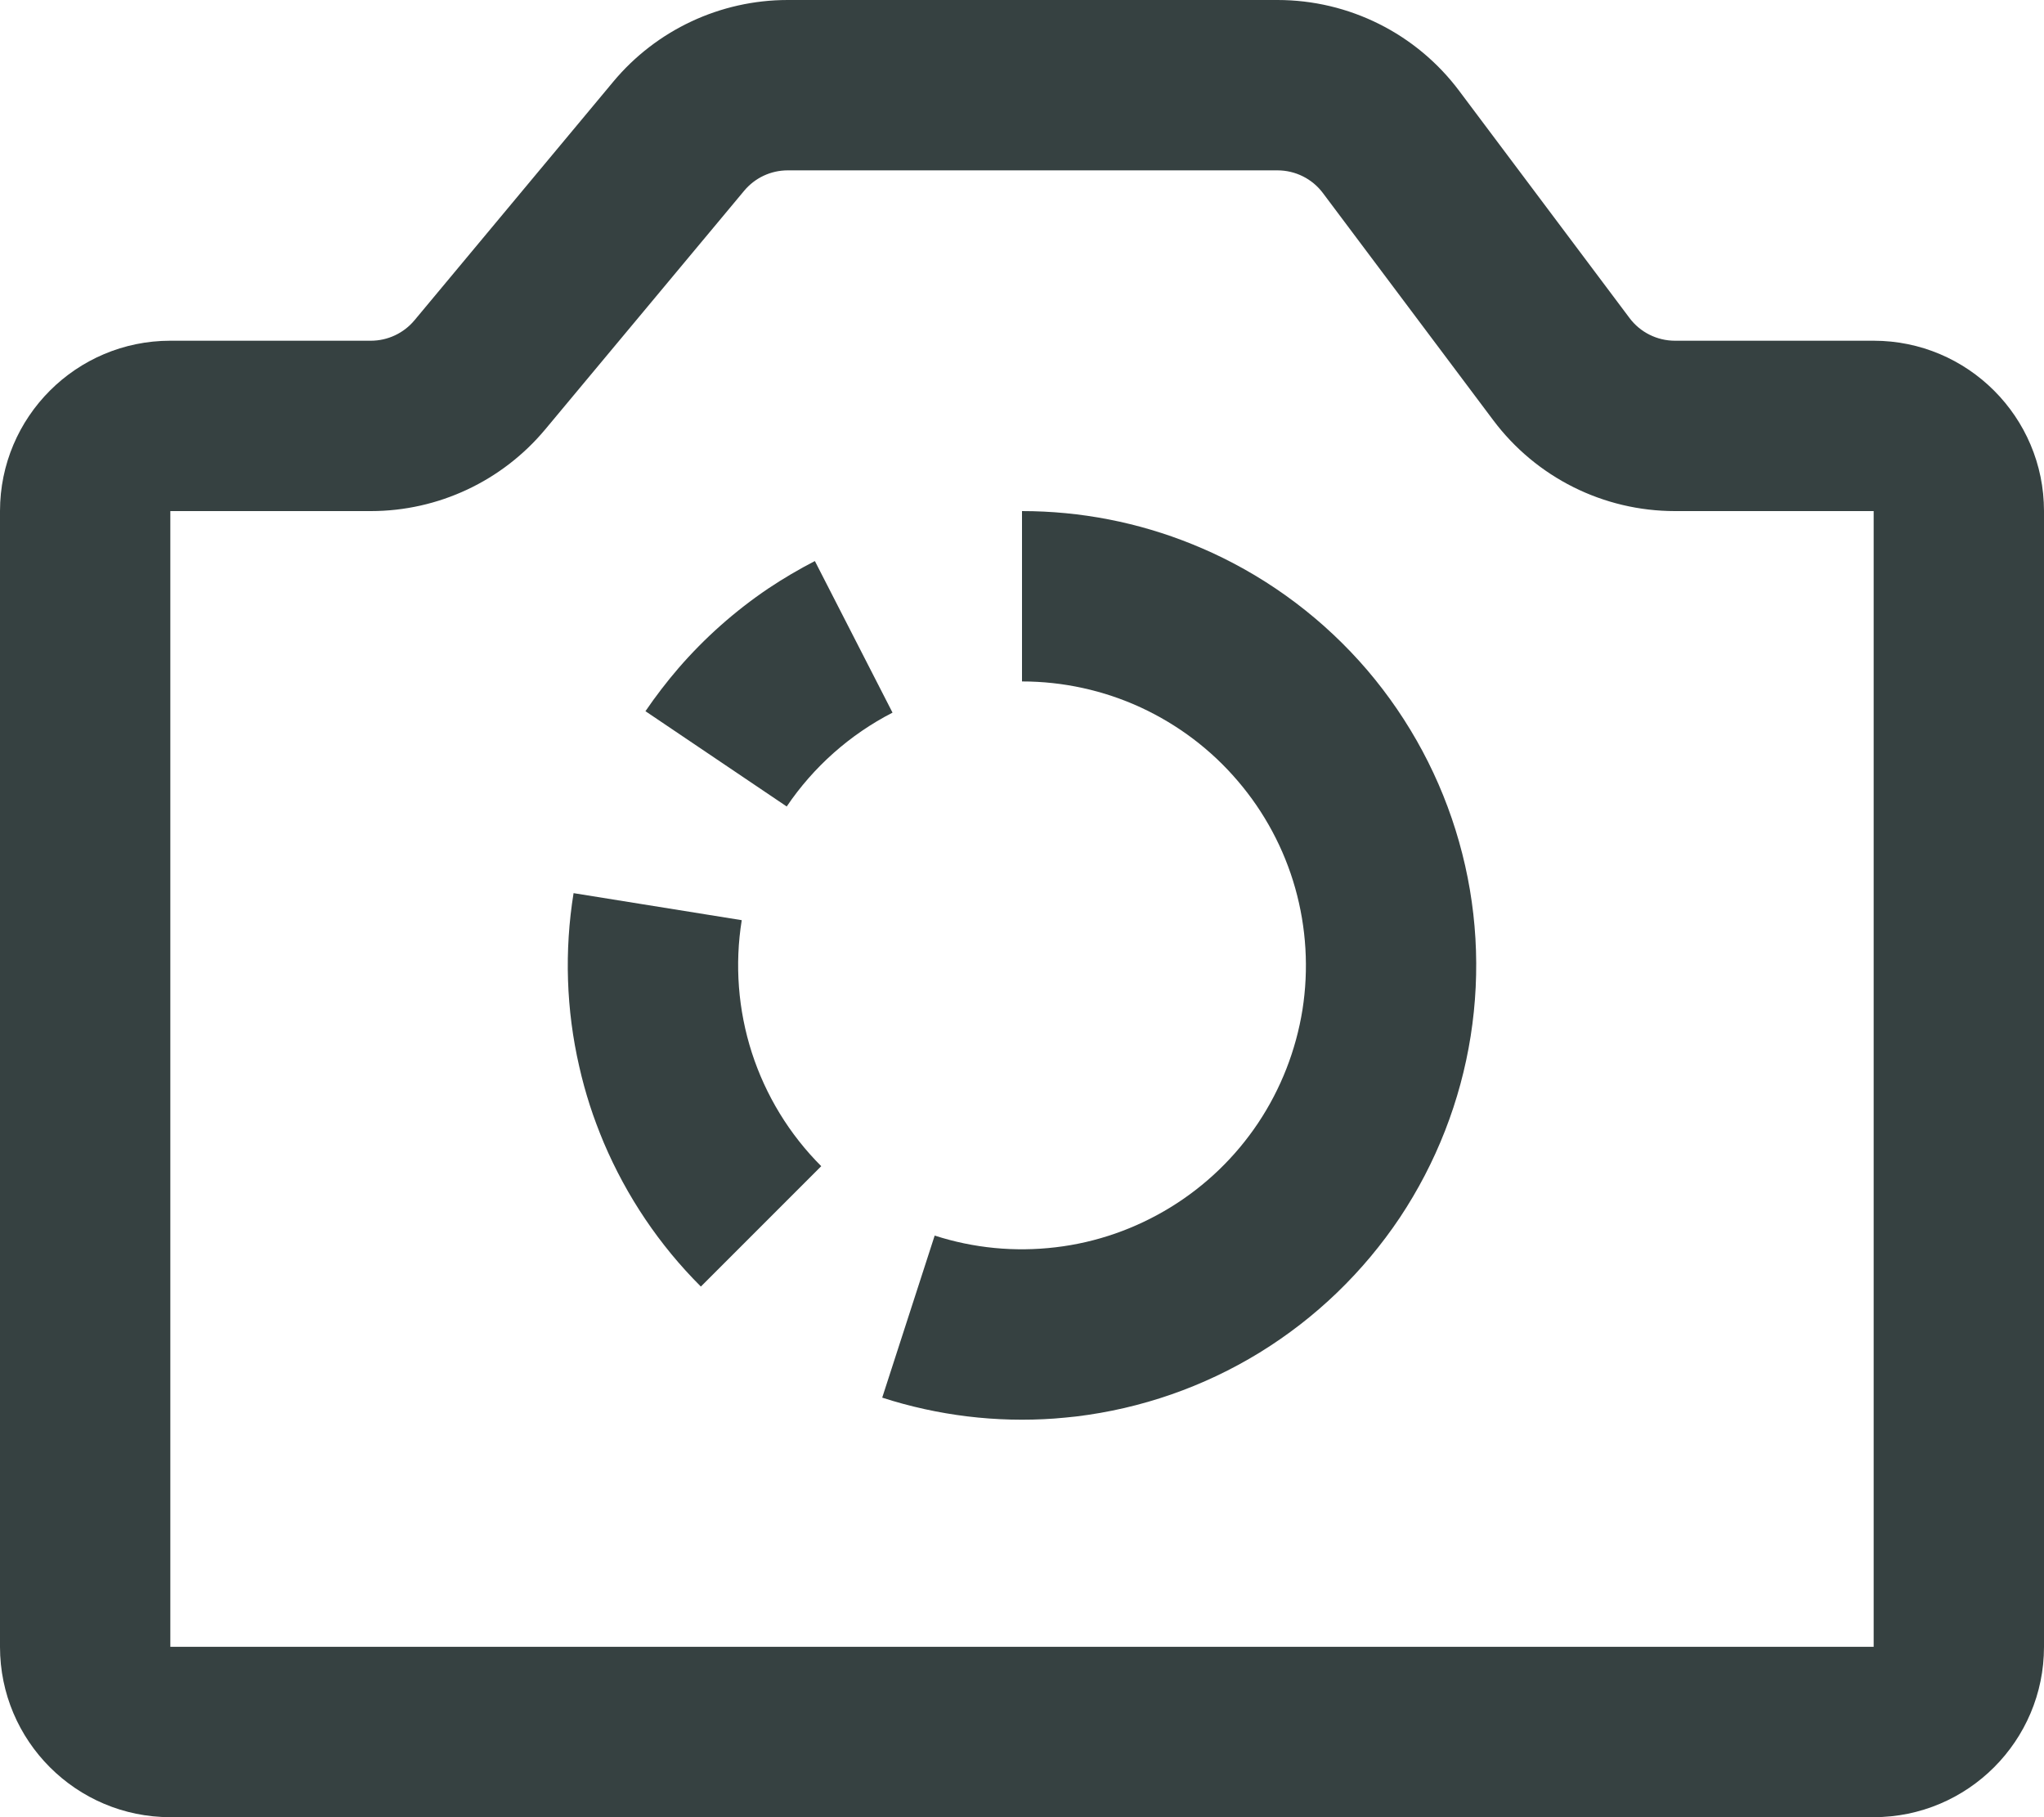 <svg width="18" height="16" viewBox="0 0 18 16" fill="none" xmlns="http://www.w3.org/2000/svg">
<path d="M9 6C9.361 6 9.718 6.078 10.046 6.229C10.374 6.381 10.666 6.601 10.9 6.876C11.135 7.15 11.308 7.473 11.406 7.82C11.504 8.168 11.526 8.533 11.47 8.89C11.413 9.246 11.28 9.587 11.08 9.887C10.879 10.188 10.616 10.441 10.308 10.63C10 10.819 9.655 10.94 9.297 10.982C8.938 11.025 8.574 10.99 8.231 10.879L7.769 12.306C8.258 12.464 8.774 12.527 9.286 12.49C9.349 12.485 9.412 12.479 9.475 12.472C10.049 12.403 10.601 12.211 11.093 11.909C11.586 11.606 12.007 11.2 12.328 10.72C12.648 10.239 12.861 9.694 12.951 9.123C13.041 8.552 13.007 7.969 12.849 7.412C12.692 6.856 12.416 6.341 12.041 5.901C11.665 5.462 11.199 5.109 10.674 4.867C10.617 4.841 10.559 4.816 10.5 4.792C10.024 4.599 9.515 4.5 9 4.5V6Z" fill="#364141"/>
<path d="M6.621 9.269C6.743 9.646 6.952 9.988 7.232 10.268L6.172 11.328C5.807 10.964 5.518 10.534 5.317 10.061C5.272 9.953 5.23 9.843 5.194 9.731C5.158 9.619 5.127 9.506 5.101 9.391C4.986 8.891 4.969 8.373 5.051 7.864L6.532 8.102C6.469 8.493 6.5 8.893 6.621 9.269Z" fill="#364141"/>
<path d="M6.928 7.101C7.164 6.752 7.484 6.468 7.859 6.275L7.86 6.275L7.176 4.94C7.034 5.013 6.897 5.094 6.765 5.182C6.472 5.38 6.206 5.616 5.974 5.884C5.871 6.004 5.774 6.13 5.684 6.262L6.928 7.101Z" fill="#364141"/>
<path fill-rule="evenodd" clip-rule="evenodd" d="M0 4.5C0 3.672 0.672 3 1.5 3H3.266C3.414 3 3.555 2.934 3.65 2.82L5.4 0.72C5.78 0.264 6.343 0 6.937 0H11.25C11.88 0 12.472 0.296 12.85 0.8L14.35 2.8C14.444 2.926 14.593 3 14.75 3H16.5C17.328 3 18 3.672 18 4.5V14.5C18 15.328 17.328 16 16.5 16H1.5C0.672 16 0 15.328 0 14.5V4.5ZM16.5 4.5V14.5H1.5L1.5 4.5L3.266 4.5C3.859 4.5 4.422 4.236 4.802 3.78L6.553 1.68C6.648 1.566 6.788 1.5 6.937 1.5H11.25C11.407 1.5 11.556 1.574 11.65 1.7L13.15 3.7C13.528 4.204 14.12 4.5 14.75 4.5H16.5Z" fill="#364141"/>
</svg>
